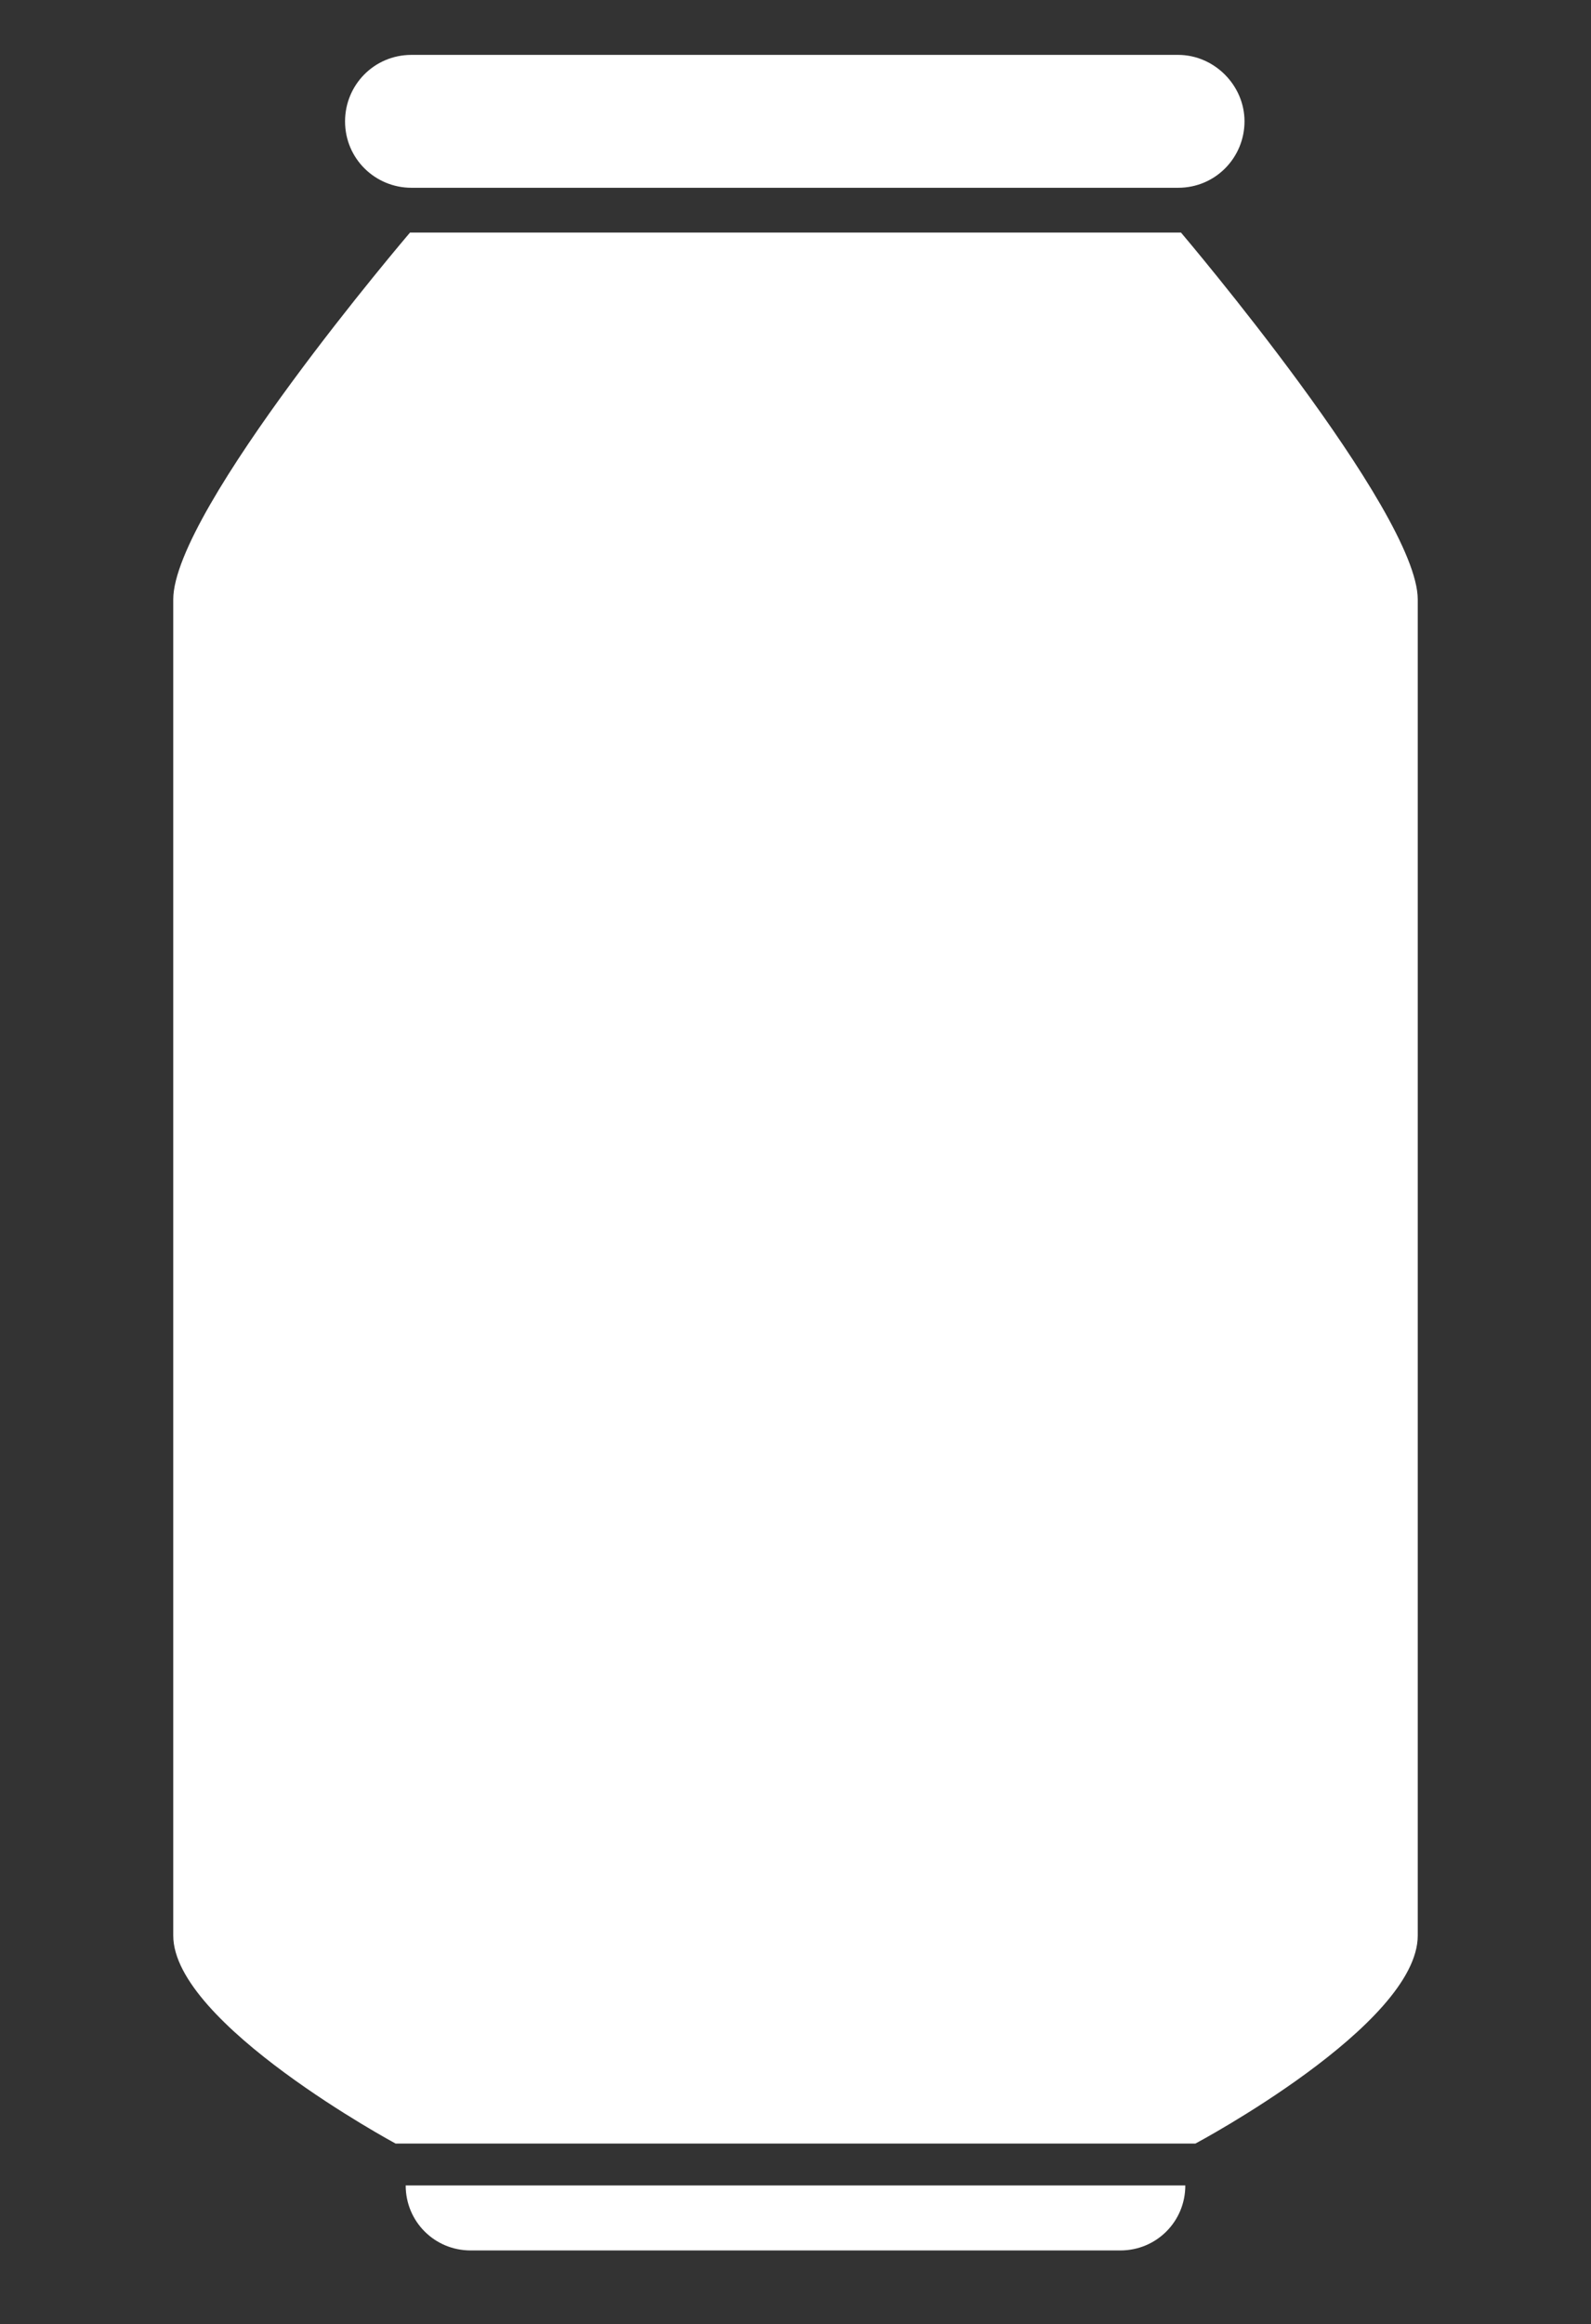 <?xml version="1.0" encoding="utf-8"?>
<!-- Generator: Adobe Illustrator 23.0.3, SVG Export Plug-In . SVG Version: 6.00 Build 0)  -->
<svg version="1.1" id="Layer_1" xmlns="http://www.w3.org/2000/svg" xmlns:xlink="http://www.w3.org/1999/xlink" x="0px" y="0px"
	 viewBox="0 0 110.2 160.9" style="enable-background:new 0 0 110.2 160.9;" xml:space="preserve">
<rect x="0" y="0" width="110.2" height="160.9" fill="#333333" stroke="none"/>
<style type="text/css">
	.st0{fill:#FFFFFF;}
</style>
<path class="st0" d="M28.4,16.1c0,0-16.4,19.2-16.4,25.4c0,22.7,0,69.7,0,92.5c0,6.1,15.4,14.4,15.4,14.4h55.4
	c0,0,15.4-8.2,15.4-14.4c0-23,0-68.3,0-92.5c0-6.1-16.4-25.4-16.4-25.4H28.4z"/>
<g>
	<path class="st0" d="M23.9,8.4c0,2.6,2.1,4.6,4.6,4.6h53.1c2.6,0,4.6-2.1,4.6-4.6s-2.1-4.6-4.6-4.6H28.5
		C25.9,3.8,23.9,5.9,23.9,8.4C23.9,8.4,23.9,5.9,23.9,8.4z"/>
</g>
<g>
	<path class="st0" d="M32.6,155.8h45c2.5,0,4.5-2,4.5-4.5h-54C28.1,153.8,30.1,155.8,32.6,155.8z"/>
</g>
</svg>
